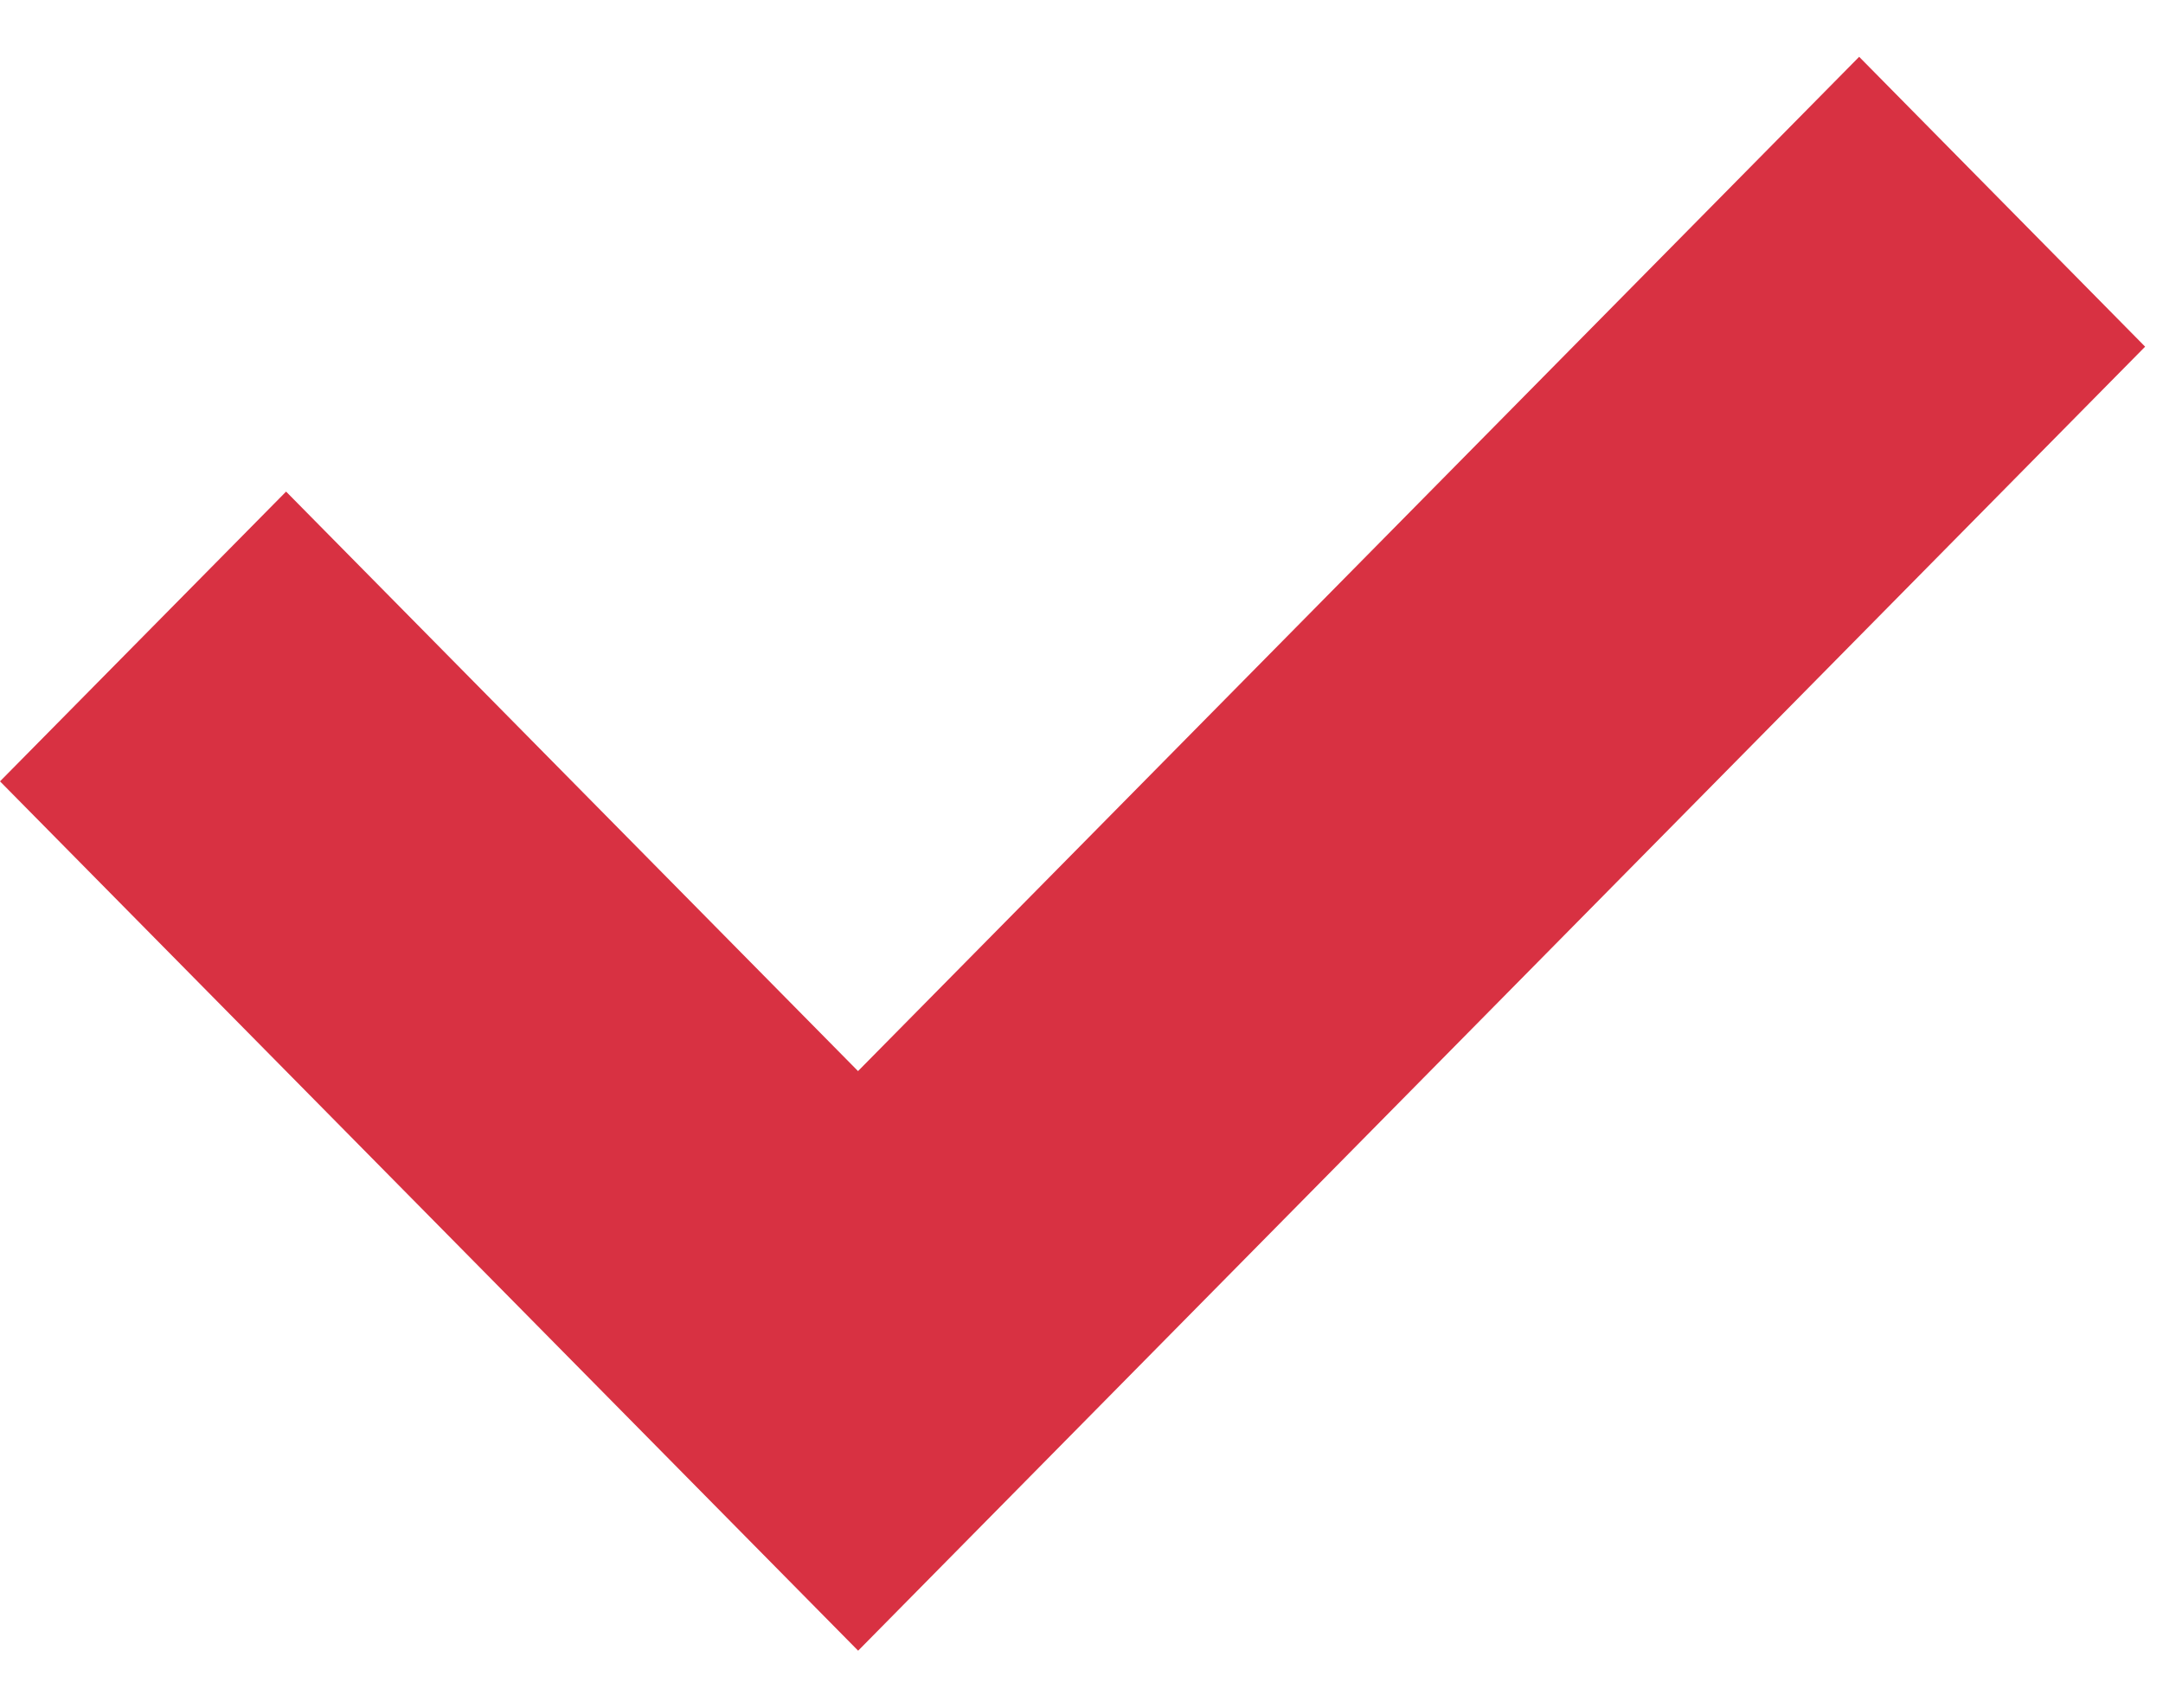 <svg width="19" height="15" viewBox="0 0 19 15" fill="none" xmlns="http://www.w3.org/2000/svg">
<g clip-path="url(#clip0_1_634)">
<path d="M0 6.863L2.513 4.318L7.537 9.408L16.331 0.499L18.843 3.045L7.538 14.499L0 6.863Z" fill="#D83142"/>
</g>
<defs>
<clipPath id="clip0_1_634">
<rect width="19" height="14" fill="white" transform="translate(0 0.5)"/>
</clipPath>
</defs>
</svg>
